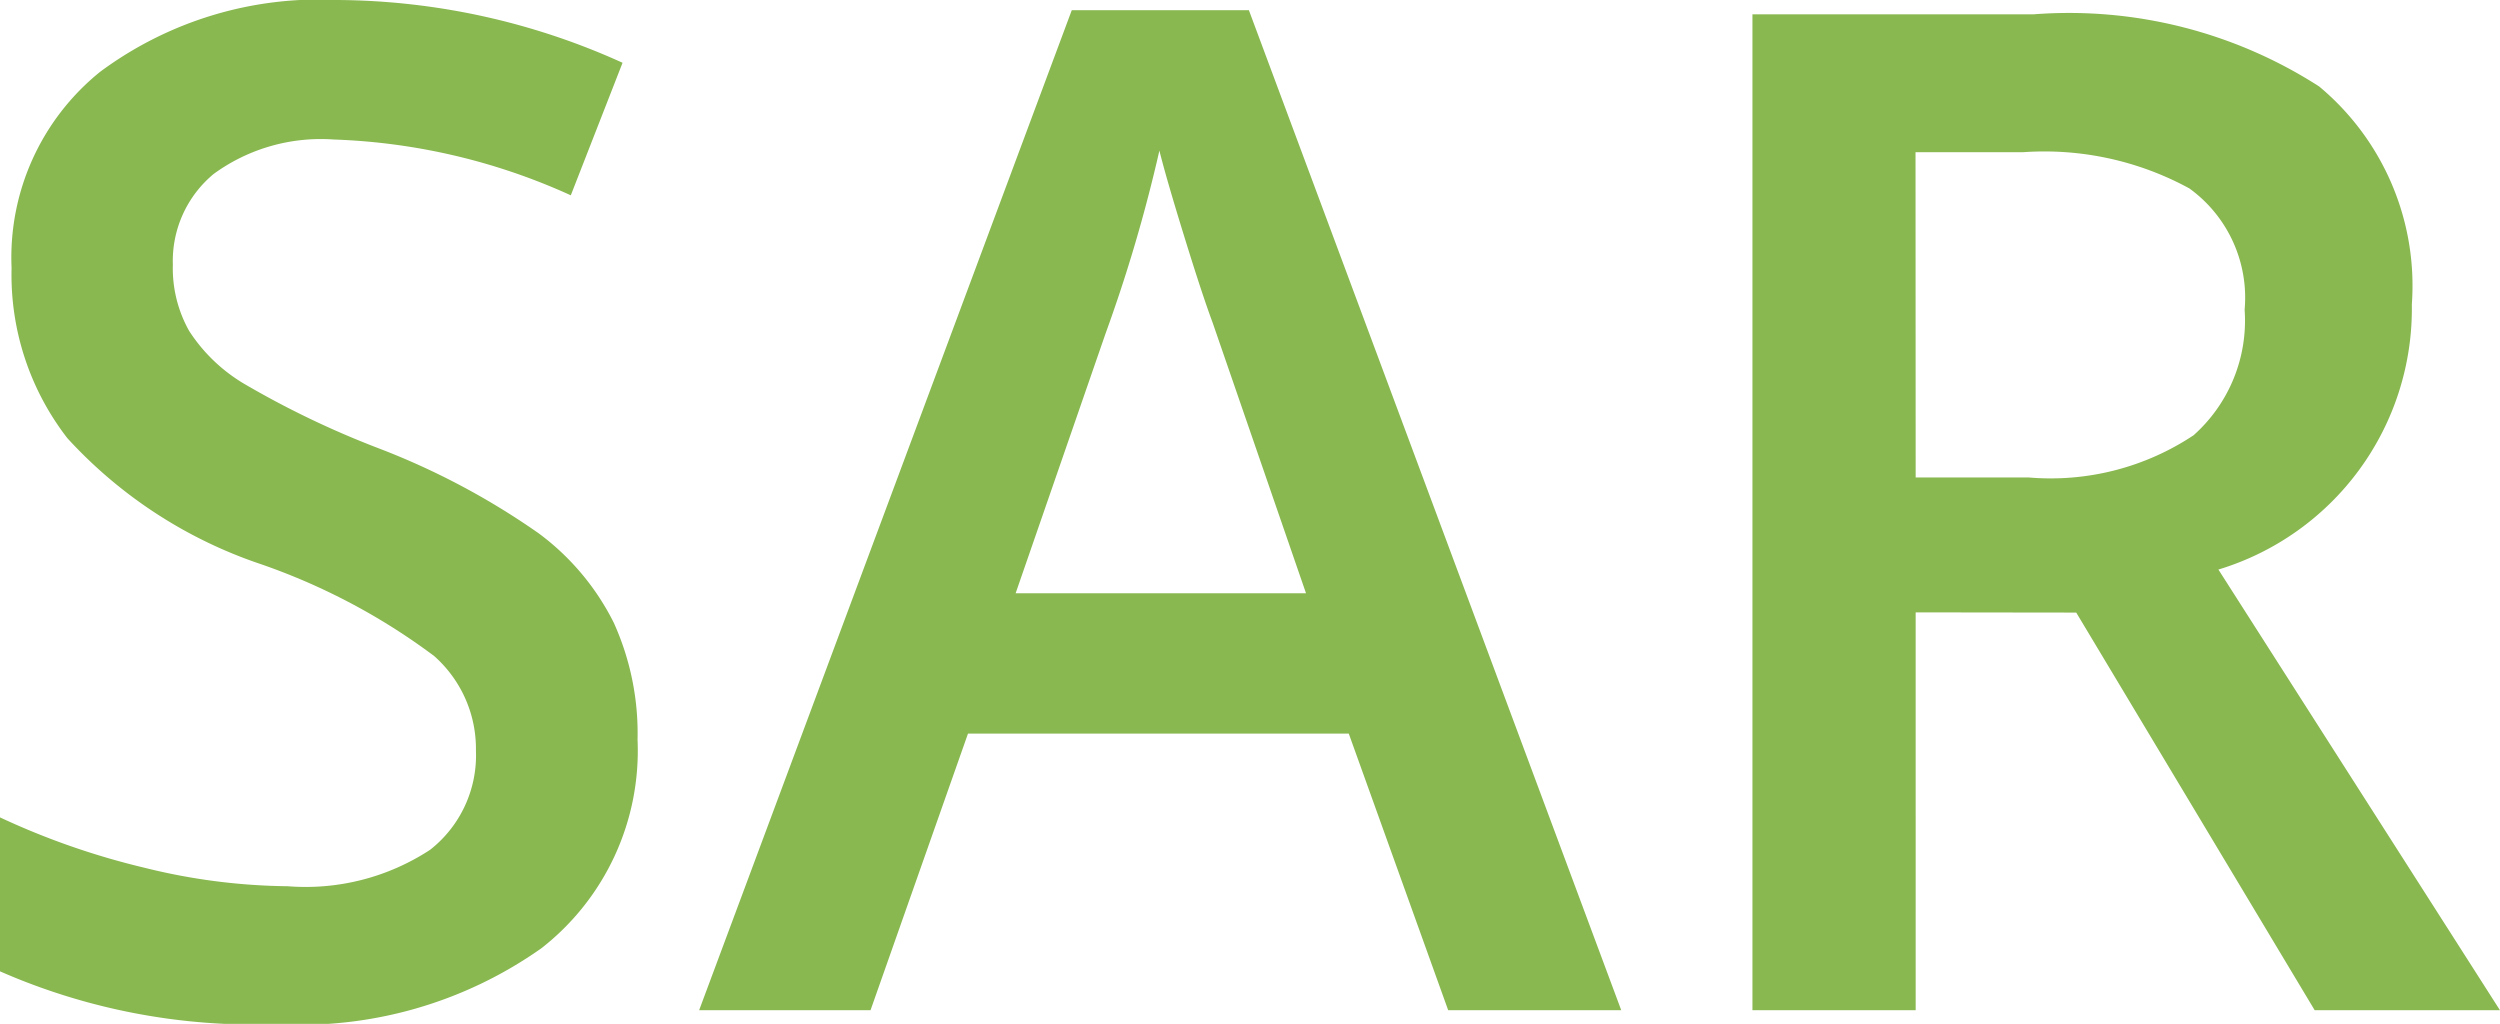 <svg xmlns="http://www.w3.org/2000/svg" width="35.84" height="14.678" viewBox="0 0 35.84 14.678">
  <path id="Path_367" data-name="Path 367" d="M10.117-3.877A3.593,3.593,0,0,1,8.74-.889,5.993,5.993,0,0,1,4.941.2,9.064,9.064,0,0,1,.977-.557V-2.764a10.776,10.776,0,0,0,2.075.723A8.8,8.8,0,0,0,5.1-1.777,3.255,3.255,0,0,0,7.144-2.3,1.72,1.72,0,0,0,7.8-3.721,1.775,1.775,0,0,0,7.2-5.078,9.115,9.115,0,0,0,4.7-6.4,6.614,6.614,0,0,1,1.943-8.2a3.823,3.823,0,0,1-.8-2.441,3.419,3.419,0,0,1,1.27-2.812A5.266,5.266,0,0,1,5.82-14.482a10.014,10.014,0,0,1,4.082.9l-.742,1.9a8.918,8.918,0,0,0-3.4-.8,2.608,2.608,0,0,0-1.719.493,1.62,1.62,0,0,0-.586,1.3,1.835,1.835,0,0,0,.234.952,2.394,2.394,0,0,0,.771.747A13.05,13.05,0,0,0,6.4-8.057,10.58,10.58,0,0,1,8.7-6.836,3.59,3.59,0,0,1,9.775-5.557,3.848,3.848,0,0,1,10.117-3.877ZM21.738,0,20.313-3.965H14.854L13.457,0H11l5.342-14.336h2.539L24.219,0ZM19.7-5.977,18.359-9.863q-.146-.391-.405-1.23t-.356-1.23A21.886,21.886,0,0,1,16.826-9.7L15.537-5.977Zm8.74-1.66h1.621a3.7,3.7,0,0,0,2.363-.605,2.2,2.2,0,0,0,.732-1.8,1.934,1.934,0,0,0-.791-1.738A4.337,4.337,0,0,0,29.98-12.3H28.438Zm0,1.934V0H26.1V-14.277h4.033a6.627,6.627,0,0,1,4.092,1.035,3.717,3.717,0,0,1,1.328,3.125,3.906,3.906,0,0,1-2.773,3.8L36.816,0H34.16L30.742-5.7Z" transform="translate(-0.977 14.482)" fill="#89b850"/>
</svg>
